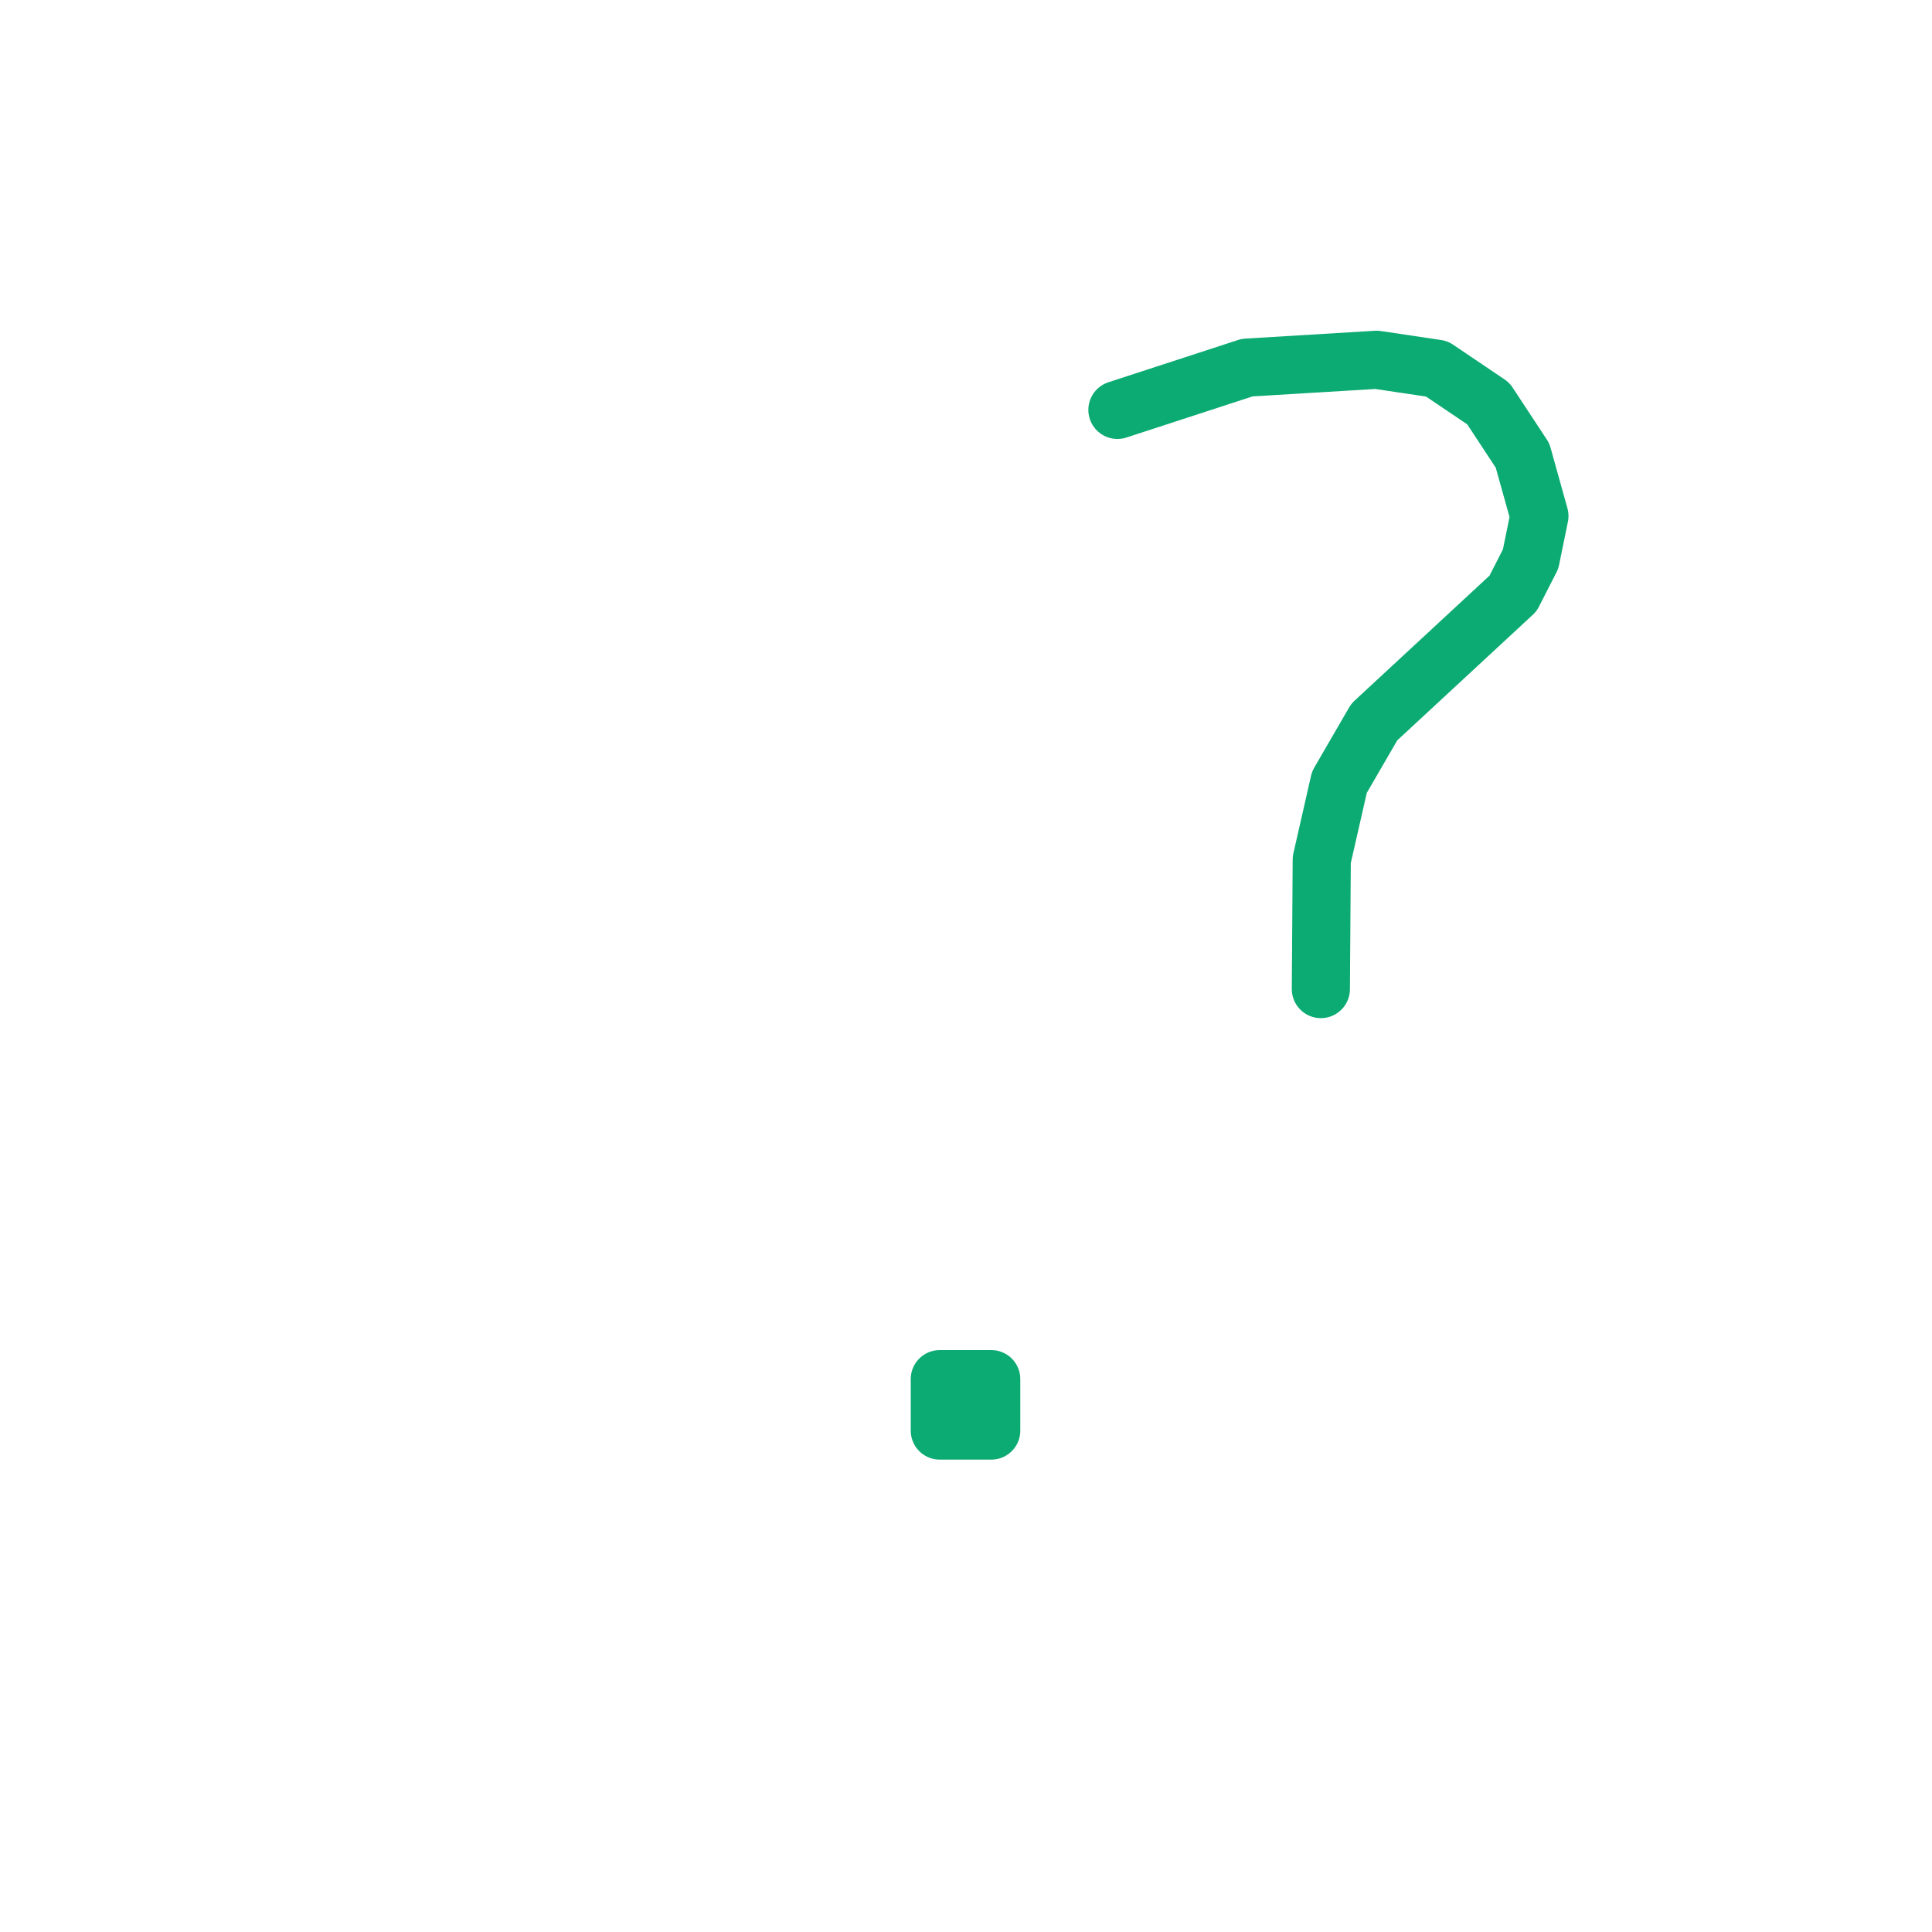 <?xml version="1.0" encoding="UTF-8" standalone="no"?>
<!DOCTYPE svg PUBLIC "-//W3C//DTD SVG 1.1//EN" "http://www.w3.org/Graphics/SVG/1.1/DTD/svg11.dtd">
<svg width="100%" height="100%" viewBox="0 0 20 20" version="1.1" xmlns="http://www.w3.org/2000/svg" xmlns:xlink="http://www.w3.org/1999/xlink" xml:space="preserve" xmlns:serif="http://www.serif.com/" style="fill-rule:evenodd;clip-rule:evenodd;stroke-linecap:round;stroke-linejoin:round;stroke-miterlimit:10;">
    <g transform="matrix(1,0,0,1,-440,-90)">
        <g id="question" transform="matrix(1,0,0,1,-130,90)">
            <rect x="570" y="0" width="20" height="20" style="fill:none;"/>
            <g id="_-1" serif:id="?1" transform="matrix(-0.024,-0.086,0.086,-0.024,497.435,569.006)">
                <path d="M5768.22,2612.51L5782.64,2616.64L5790.75,2621.03L5796.38,2626.8L5806.41,2646.3C5806.41,2646.3 5809.7,2649.33 5809.7,2649.33L5814.24,2651.66C5814.24,2651.66 5821.52,2651.66 5821.52,2651.66L5828.39,2649.46L5833.88,2644.79L5836.76,2638.34C5836.76,2638.34 5839.92,2623.64 5839.92,2623.64L5839.24,2607.84" style="fill:none;fill-rule:nonzero;stroke:rgb(11,171,115);stroke-width:6.74px;"/>
            </g>
            <g id="_-2" serif:id="?2" transform="matrix(0,-0.089,0.089,0,335.601,531.366)">
                <path d="M5810,2749L5804,2749L5804,2743L5810,2743L5810,2749" style="fill:none;fill-rule:nonzero;stroke:rgb(11,171,115);stroke-width:6.74px;"/>
            </g>
        </g>
    </g>
</svg>
